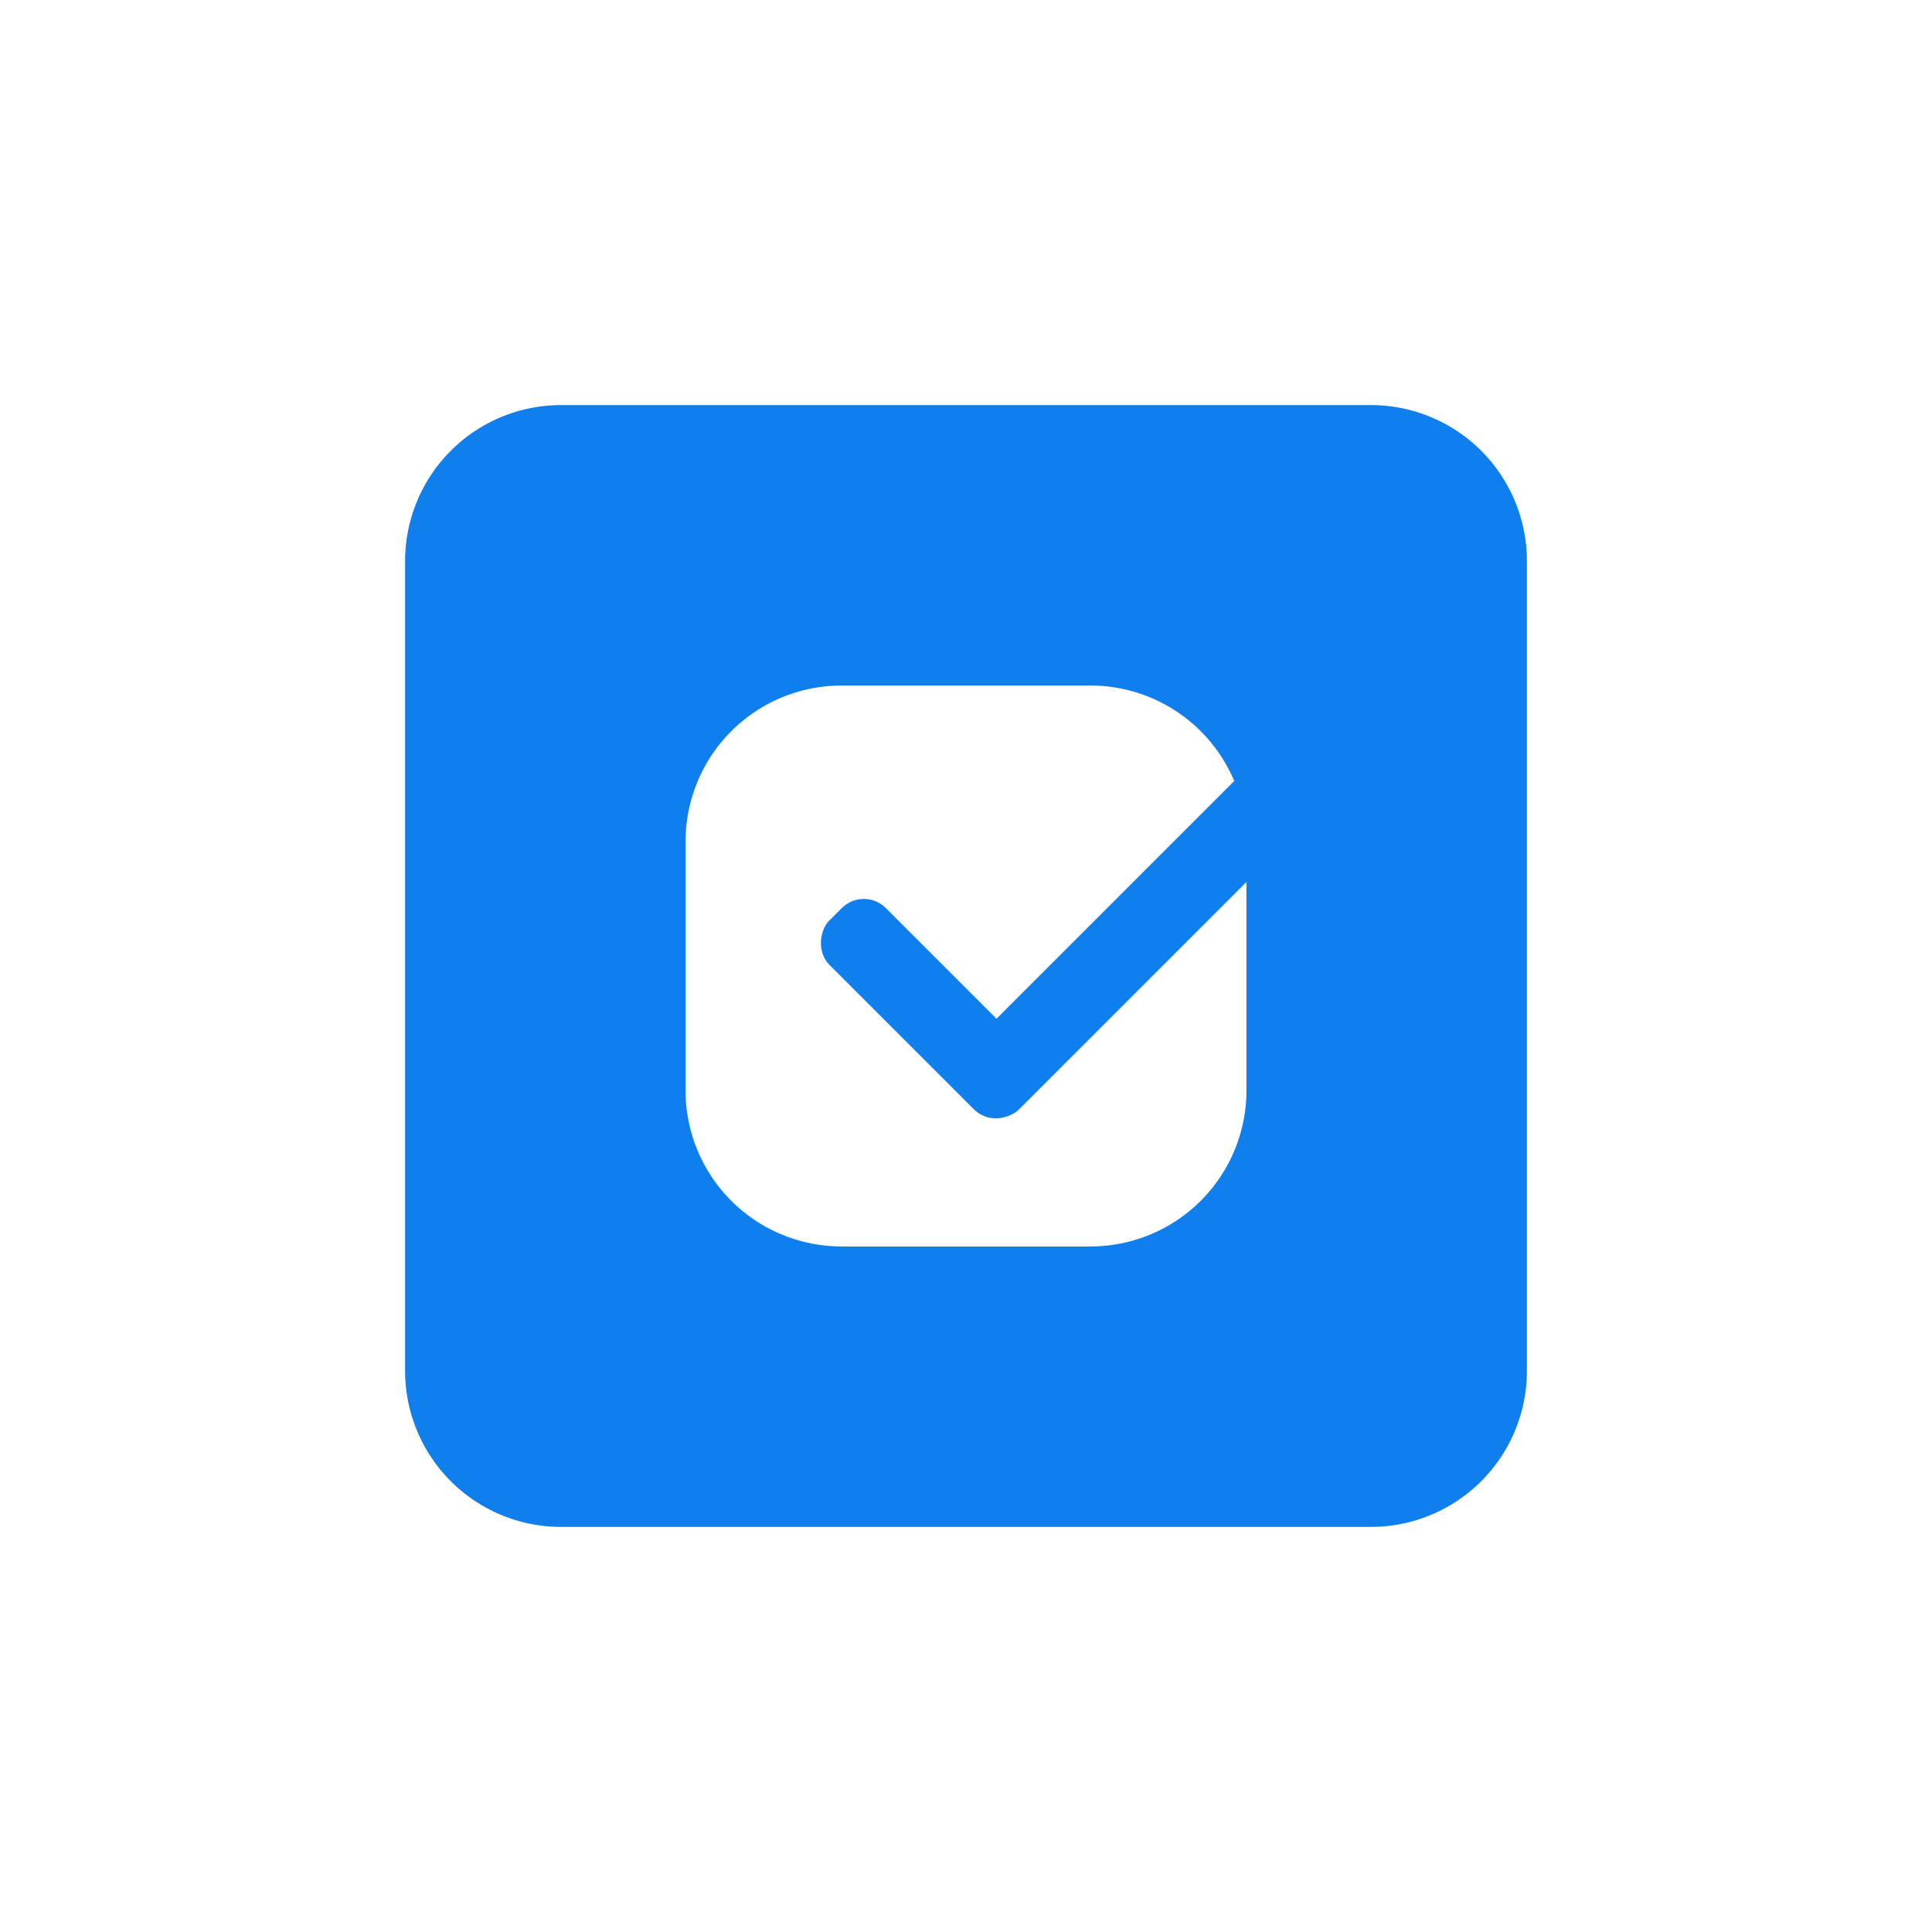 <svg xmlns="http://www.w3.org/2000/svg" width="62" height="62" viewBox="0 0 62 62"><g transform="translate(-13 -959)"><circle cx="31" cy="31" r="31" transform="translate(13 959)" fill="none"/><path d="M2199,5050h-26a5.006,5.006,0,0,1-5-5v-26a5.005,5.005,0,0,1,5-5h26a5.005,5.005,0,0,1,5,5v26A5.006,5.006,0,0,1,2199,5050Zm-17-27a5.006,5.006,0,0,0-5,5v8a5.007,5.007,0,0,0,5,5h8a5.006,5.006,0,0,0,5-5v-8a5.006,5.006,0,0,0-5-5Z" transform="translate(-2142 -4042)" fill="#0f7fee"/><rect width="8.561" height="2.568" rx="1" transform="translate(40.72 987.434) rotate(45)" fill="#0f7fee"/><rect width="15.409" height="2.568" rx="1" transform="translate(43.184 993.487) rotate(-45)" fill="#0f7fee"/></g></svg>